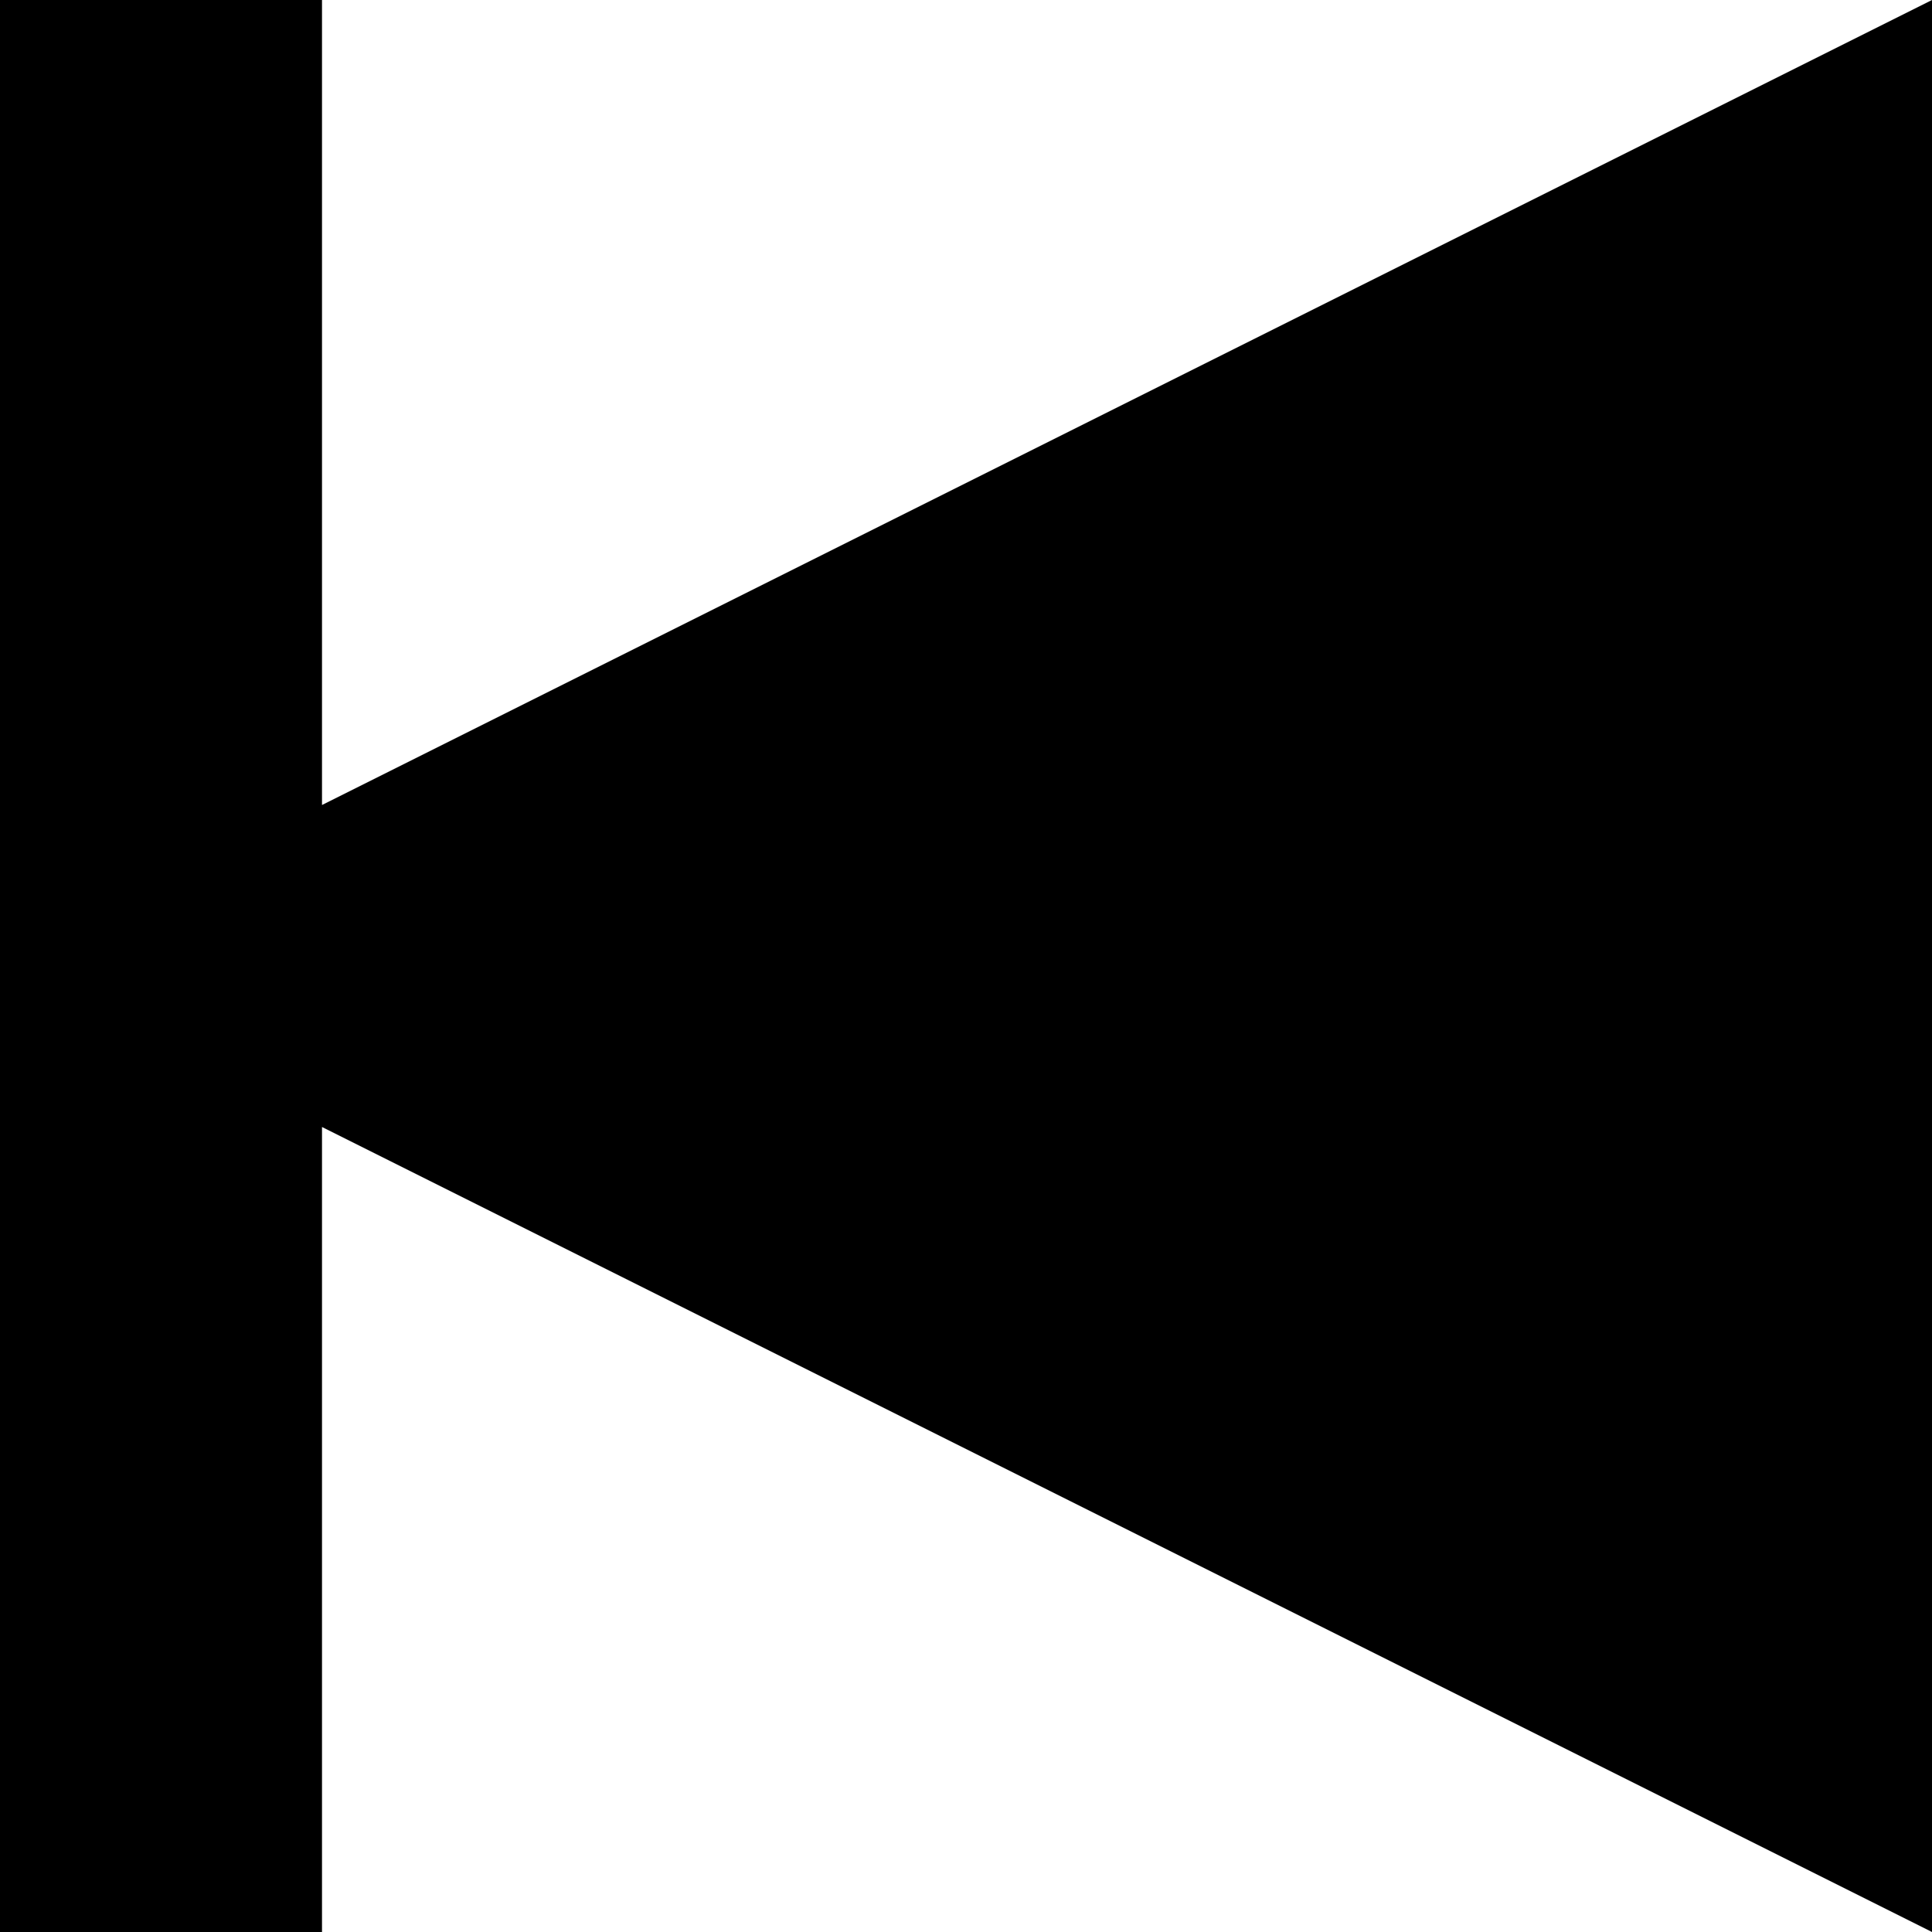 <?xml version="1.0" encoding="UTF-8" standalone="no"?>
<svg
   xmlns:dc="http://purl.org/dc/elements/1.1/"
   xmlns:cc="http://creativecommons.org/ns#"
   xmlns:rdf="http://www.w3.org/1999/02/22-rdf-syntax-ns#"
   xmlns:svg="http://www.w3.org/2000/svg"
   xmlns="http://www.w3.org/2000/svg"
   xmlns:sodipodi="http://sodipodi.sourceforge.net/DTD/sodipodi-0.dtd"
   xmlns:inkscape="http://www.inkscape.org/namespaces/inkscape"
   height="1000"
   id="previous"
   viewBox="0 0 1000 1000"
   width="1000"
   version="1.1"
   sodipodi:docname="previous.svg"
   inkscape:version="0.92.3 (2405546, 2018-03-11)">
  <defs
     id="defs3755" />
  <sodipodi:namedview
     pagecolor="#ffffff"
     bordercolor="#666666"
     borderopacity="1"
     objecttolerance="10"
     gridtolerance="10"
     guidetolerance="10"
     inkscape:pageopacity="0"
     inkscape:pageshadow="2"
     inkscape:window-width="1440"
     inkscape:window-height="837"
     id="namedview3753"
     showgrid="false"
     inkscape:zoom="0.65186407"
     inkscape:cx="553.50225"
     inkscape:cy="300.07457"
     inkscape:window-x="-8"
     inkscape:window-y="-8"
     inkscape:window-maximized="1"
     inkscape:current-layer="previous" />
  <path
     d="M 0,0 H 166.667 V 416.667 L 1000,0 V 1000 L 166.667,583.333 V 1000 H 0 Z"
     id="path3750"
     inkscape:connector-curvature="0"
     style="stroke-width:41.667" />
</svg>